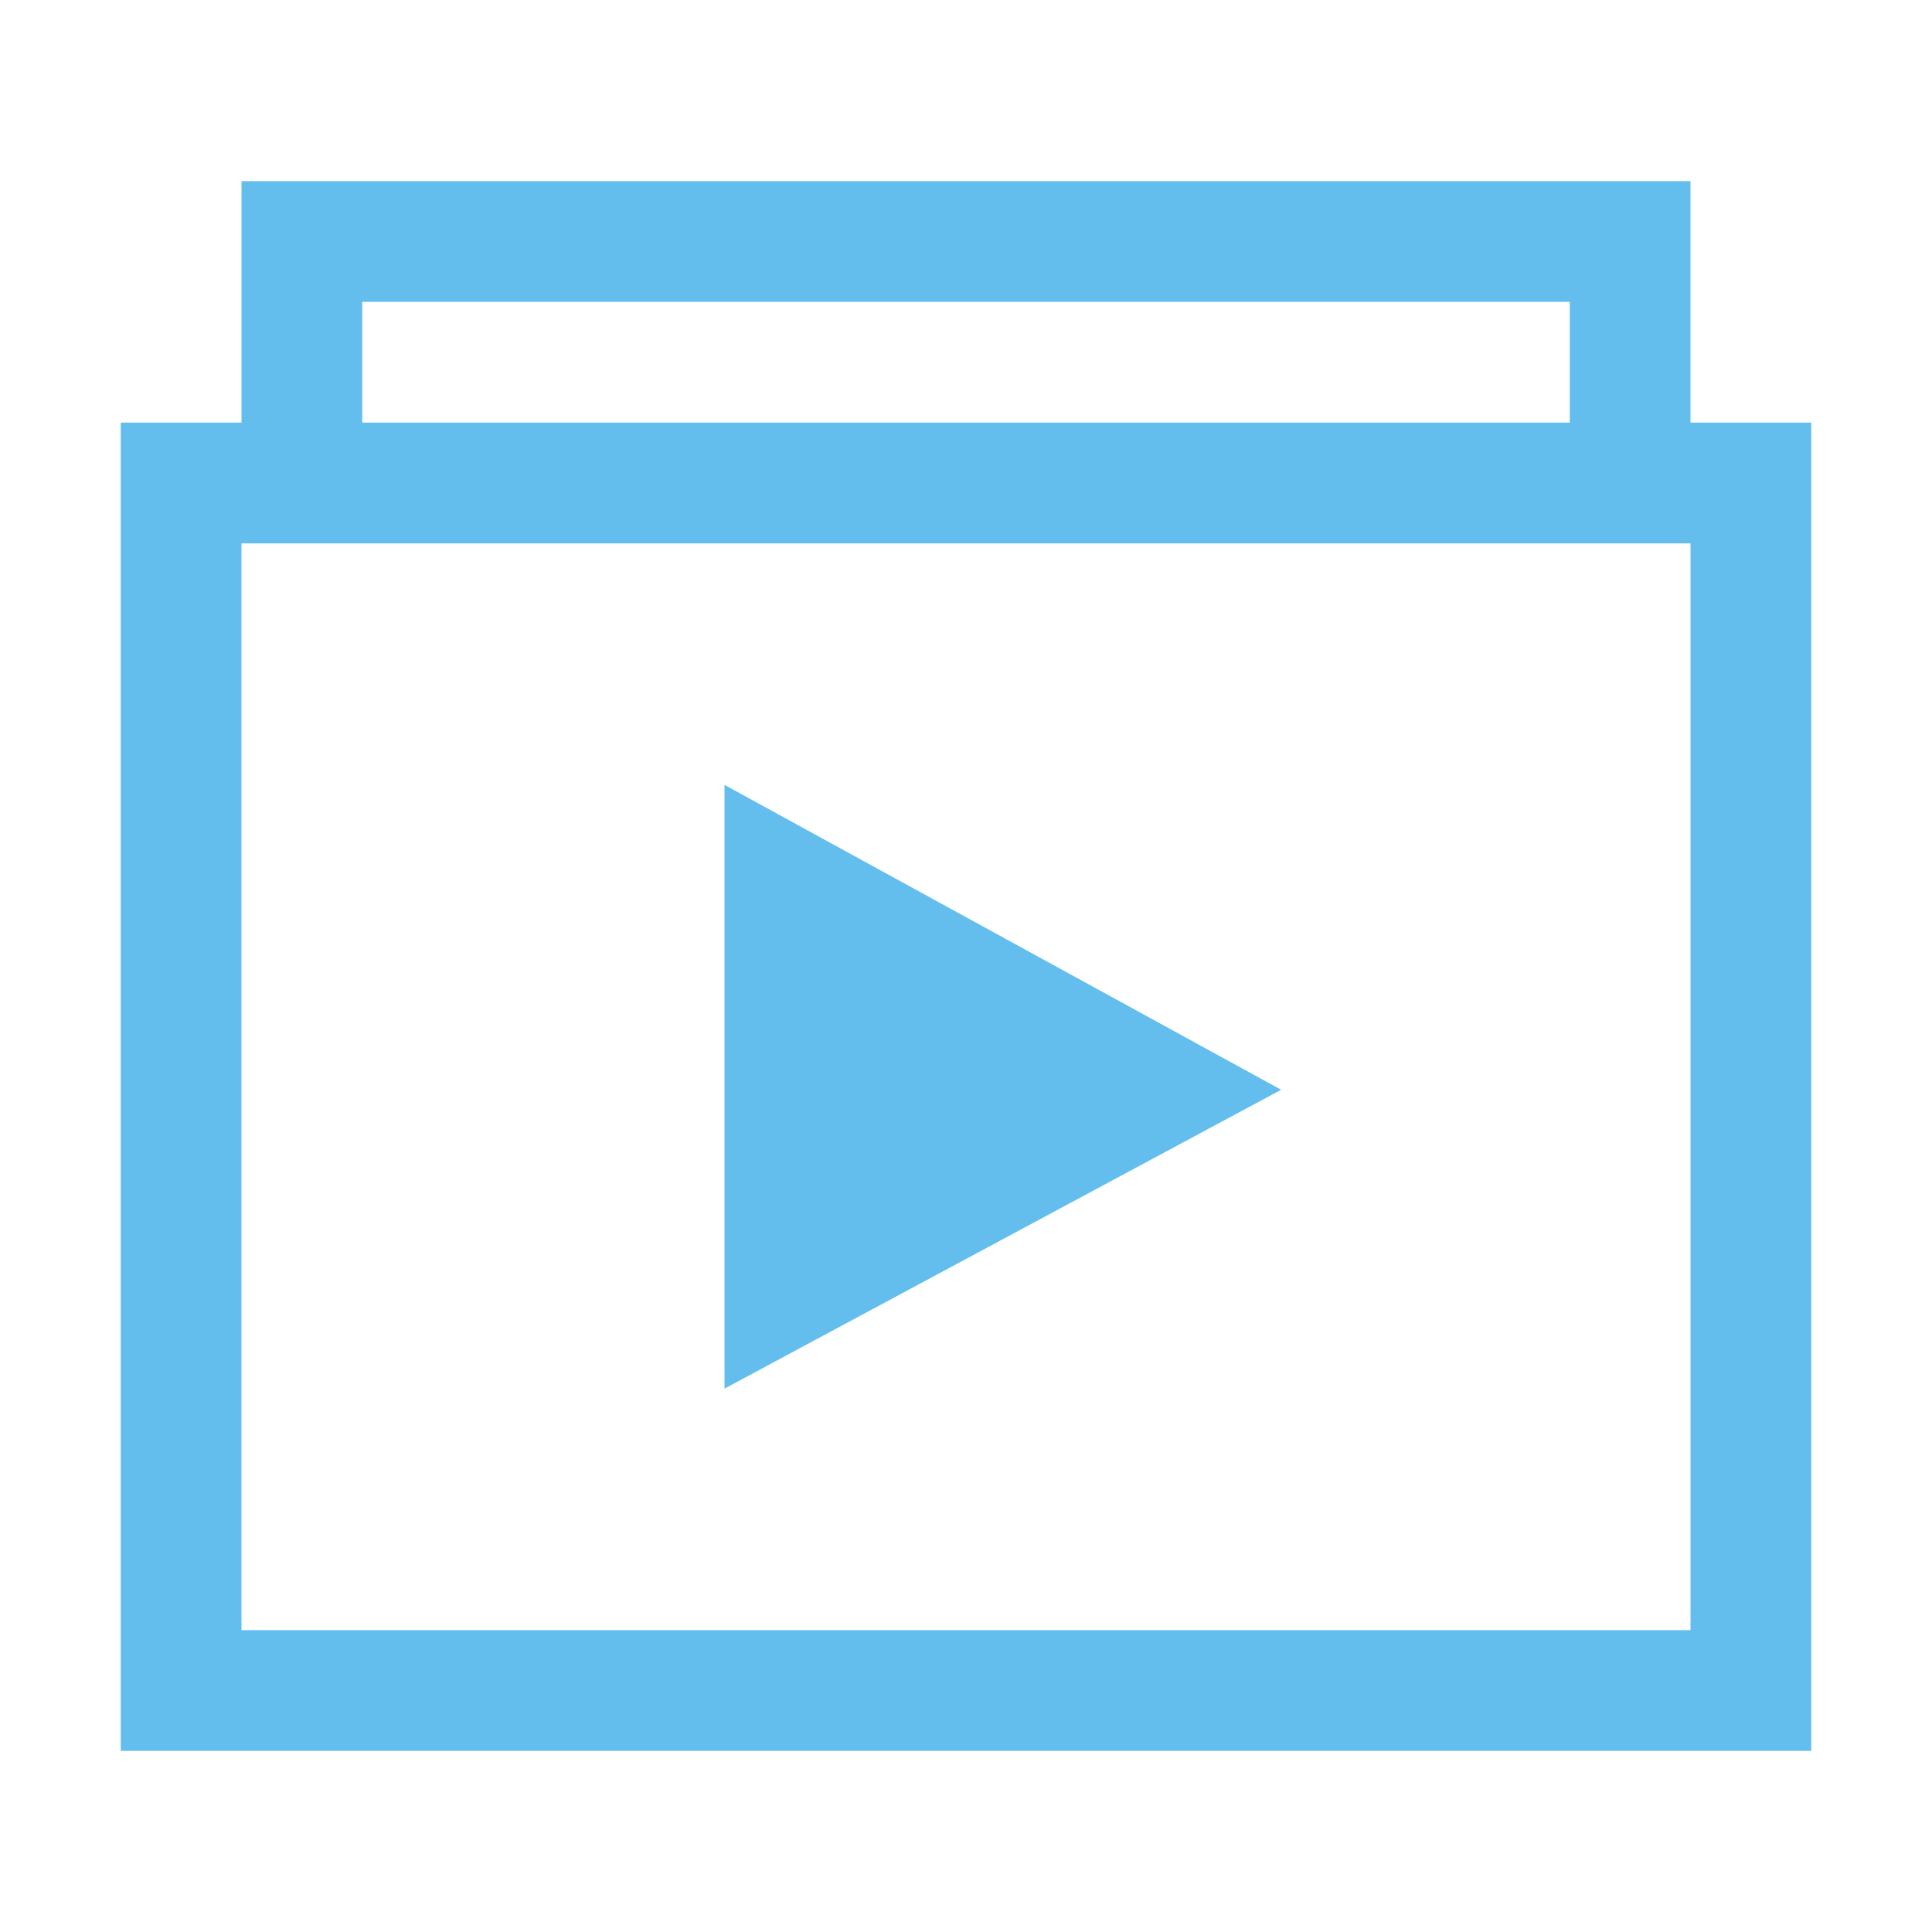 <svg xmlns="http://www.w3.org/2000/svg" width="16" height="16" viewBox="0 0 16 16">
 <path opacity=".9" color-interpolation-filters="linearRGB" color="#53b7ec" image-rendering="auto" color-rendering="auto" d="m2 1.5v2h-1v11h14v-11h-1v-2zm1 1h10v1h-10zm-1 2h12v9h-12zm4 2v5l4.61-2.475z" color-interpolation="sRGB" text-rendering="auto" fill="#53b7ec" shape-rendering="auto" style=""/>
</svg>